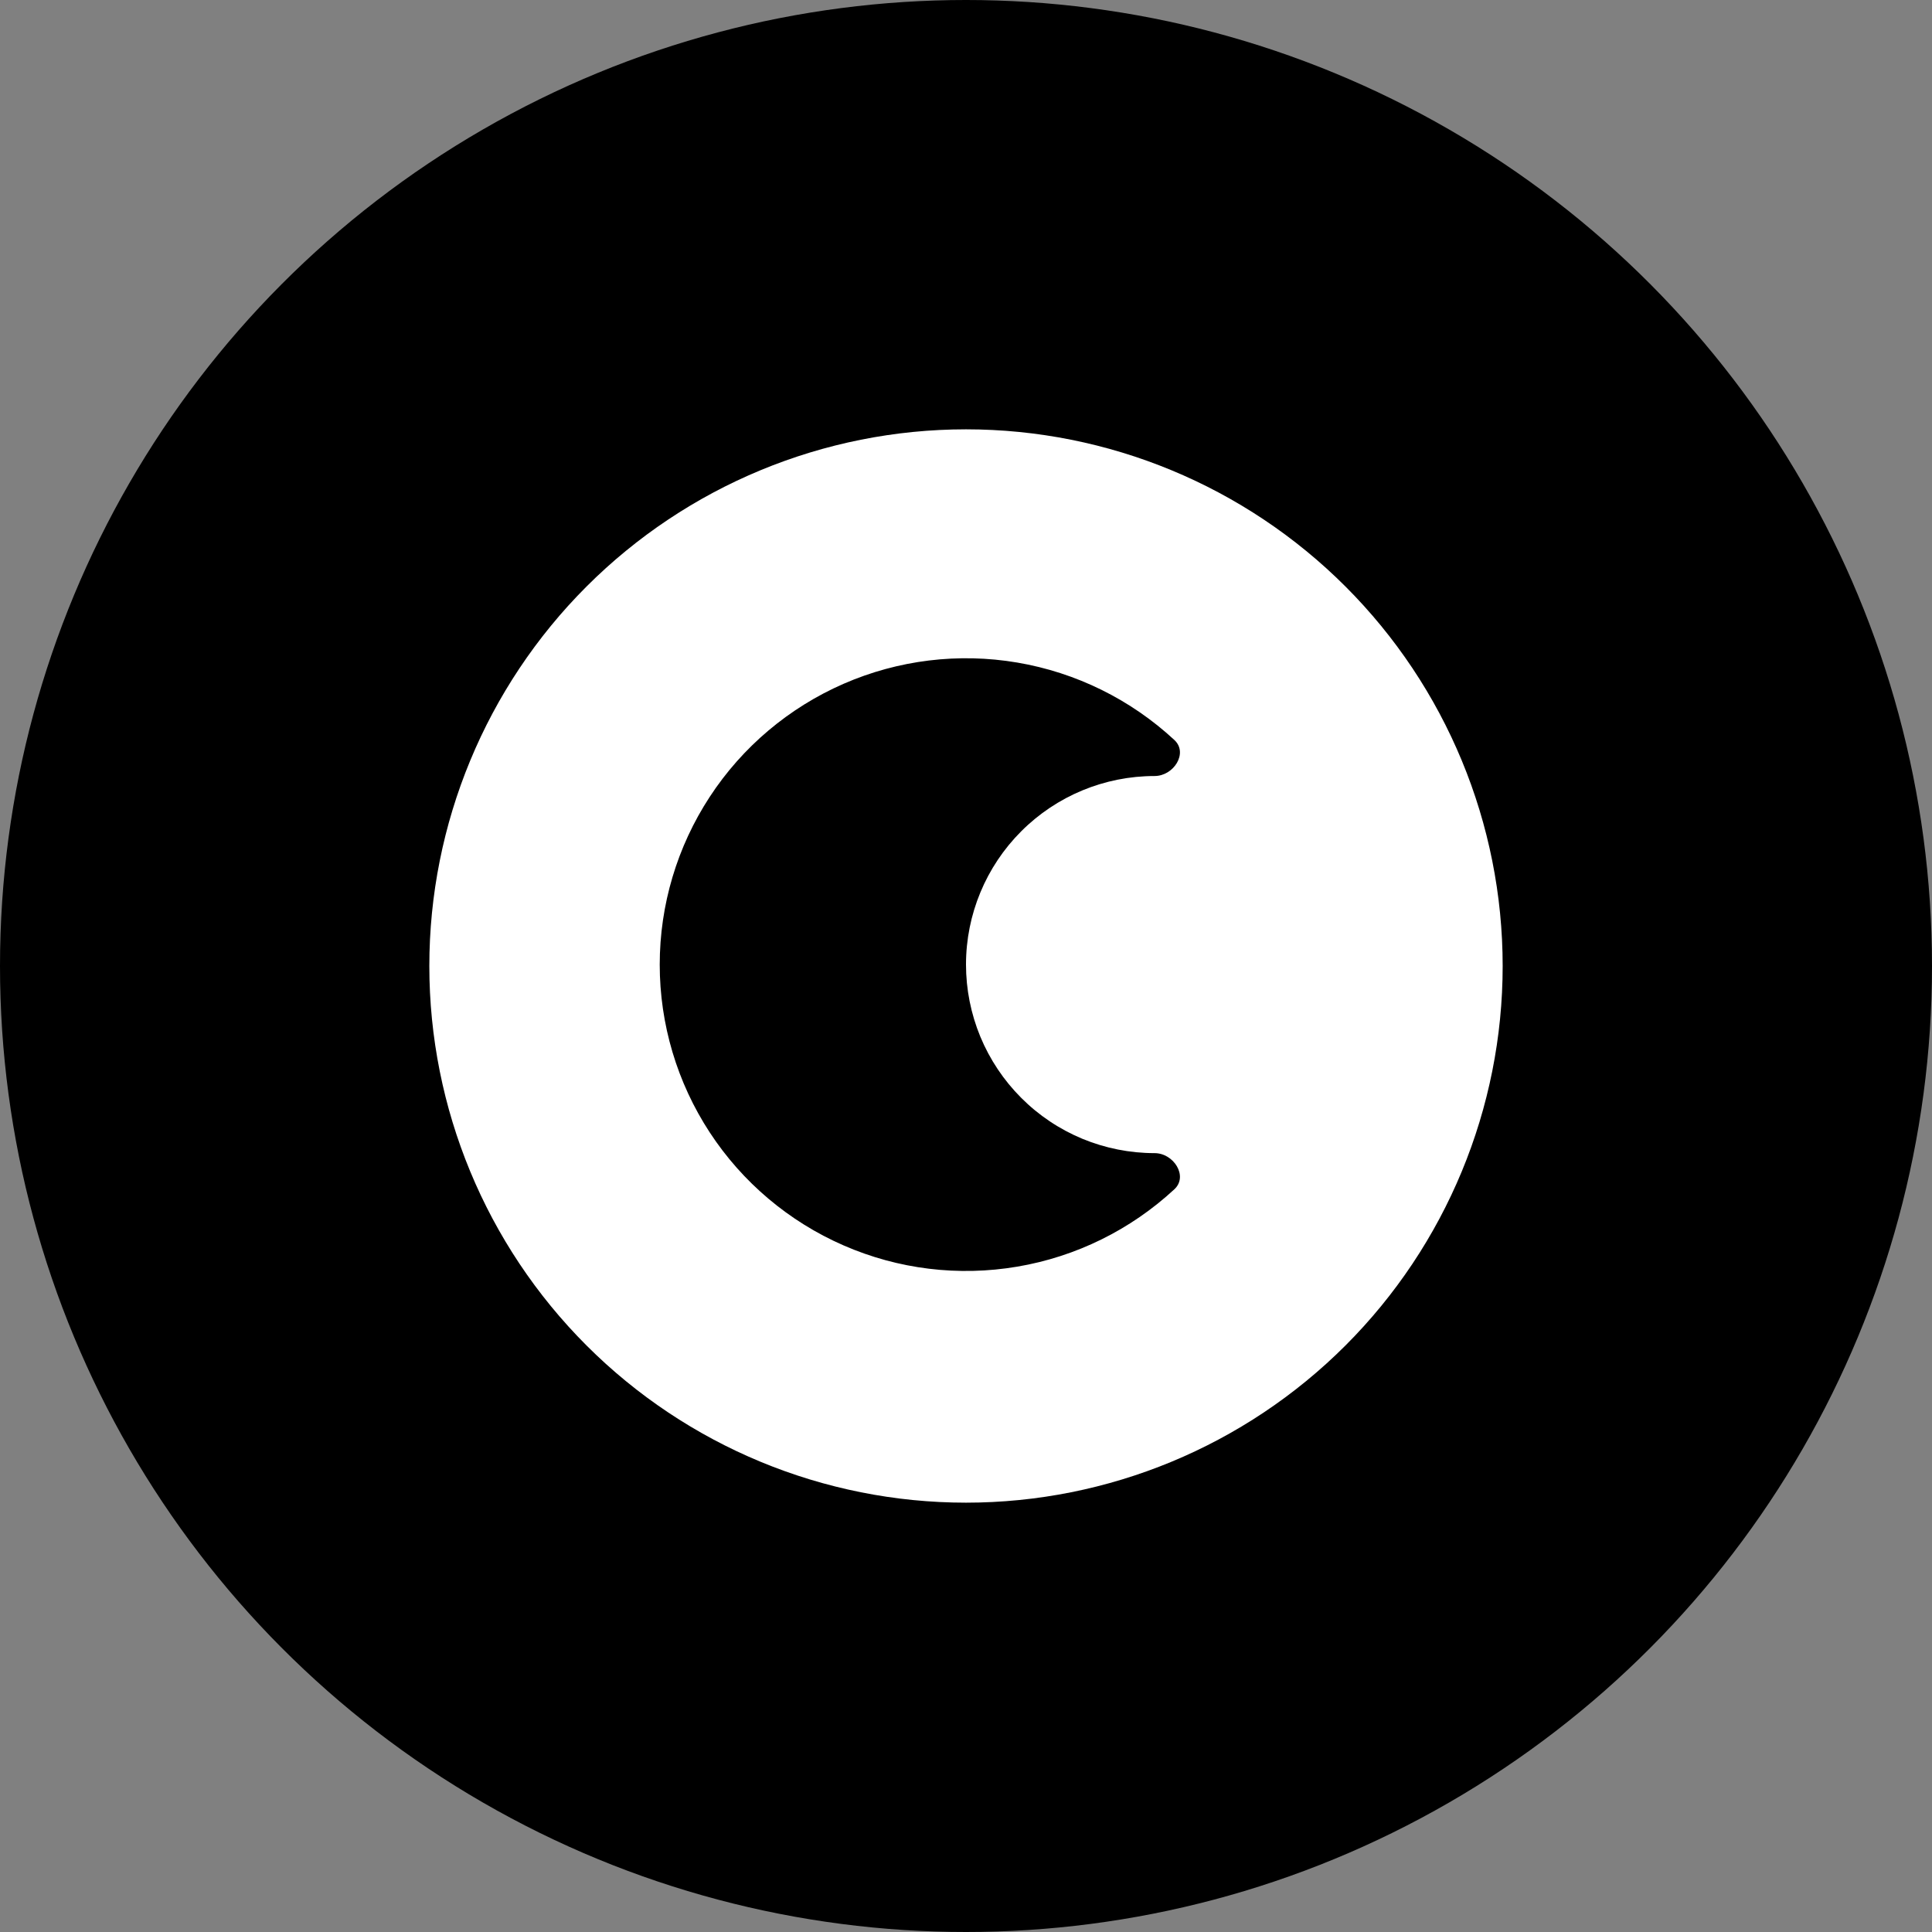 <svg width="36" height="36" viewBox="0 0 36 36" fill="none" xmlns="http://www.w3.org/2000/svg">
<rect x="0" y="0" width="36" height="36" fill="#808080" stroke="none"/>
<circle cx="18" cy="18" r="18" fill="black"/>
<g clip-path="url(#clip0_1766_2)">
<path fill-rule="evenodd" clip-rule="evenodd" d="M8 18C8 15.348 9.054 12.804 10.929 10.929C12.804 9.054 15.348 8 18 8C20.652 8 23.196 9.054 25.071 10.929C26.946 12.804 28 15.348 28 18C28 20.652 26.946 23.196 25.071 25.071C23.196 26.946 20.652 28 18 28C15.348 28 12.804 26.946 10.929 25.071C9.054 23.196 8 20.652 8 18ZM18 17.973C18 17.041 18.371 16.148 19.03 15.489C19.689 14.83 20.582 14.46 21.514 14.46C21.871 14.46 22.144 14.031 21.883 13.789C21.068 13.033 20.051 12.532 18.956 12.346C17.861 12.16 16.736 12.298 15.718 12.742C14.7 13.187 13.833 13.918 13.225 14.848C12.617 15.777 12.293 16.863 12.293 17.974C12.293 19.085 12.617 20.172 13.225 21.101C13.833 22.03 14.7 22.762 15.718 23.206C16.736 23.651 17.861 23.788 18.956 23.602C20.051 23.417 21.068 22.915 21.883 22.16C22.144 21.917 21.871 21.487 21.514 21.487C21.053 21.487 20.596 21.396 20.169 21.22C19.743 21.043 19.355 20.784 19.029 20.457C18.703 20.131 18.444 19.743 18.267 19.317C18.091 18.89 18 18.434 18 17.973Z" fill="white"/>
</g>
<defs>
<clipPath id="clip0_1766_2">
<rect width="20" height="20" fill="white" transform="translate(8 8)"/>
</clipPath>
</defs>
</svg>
